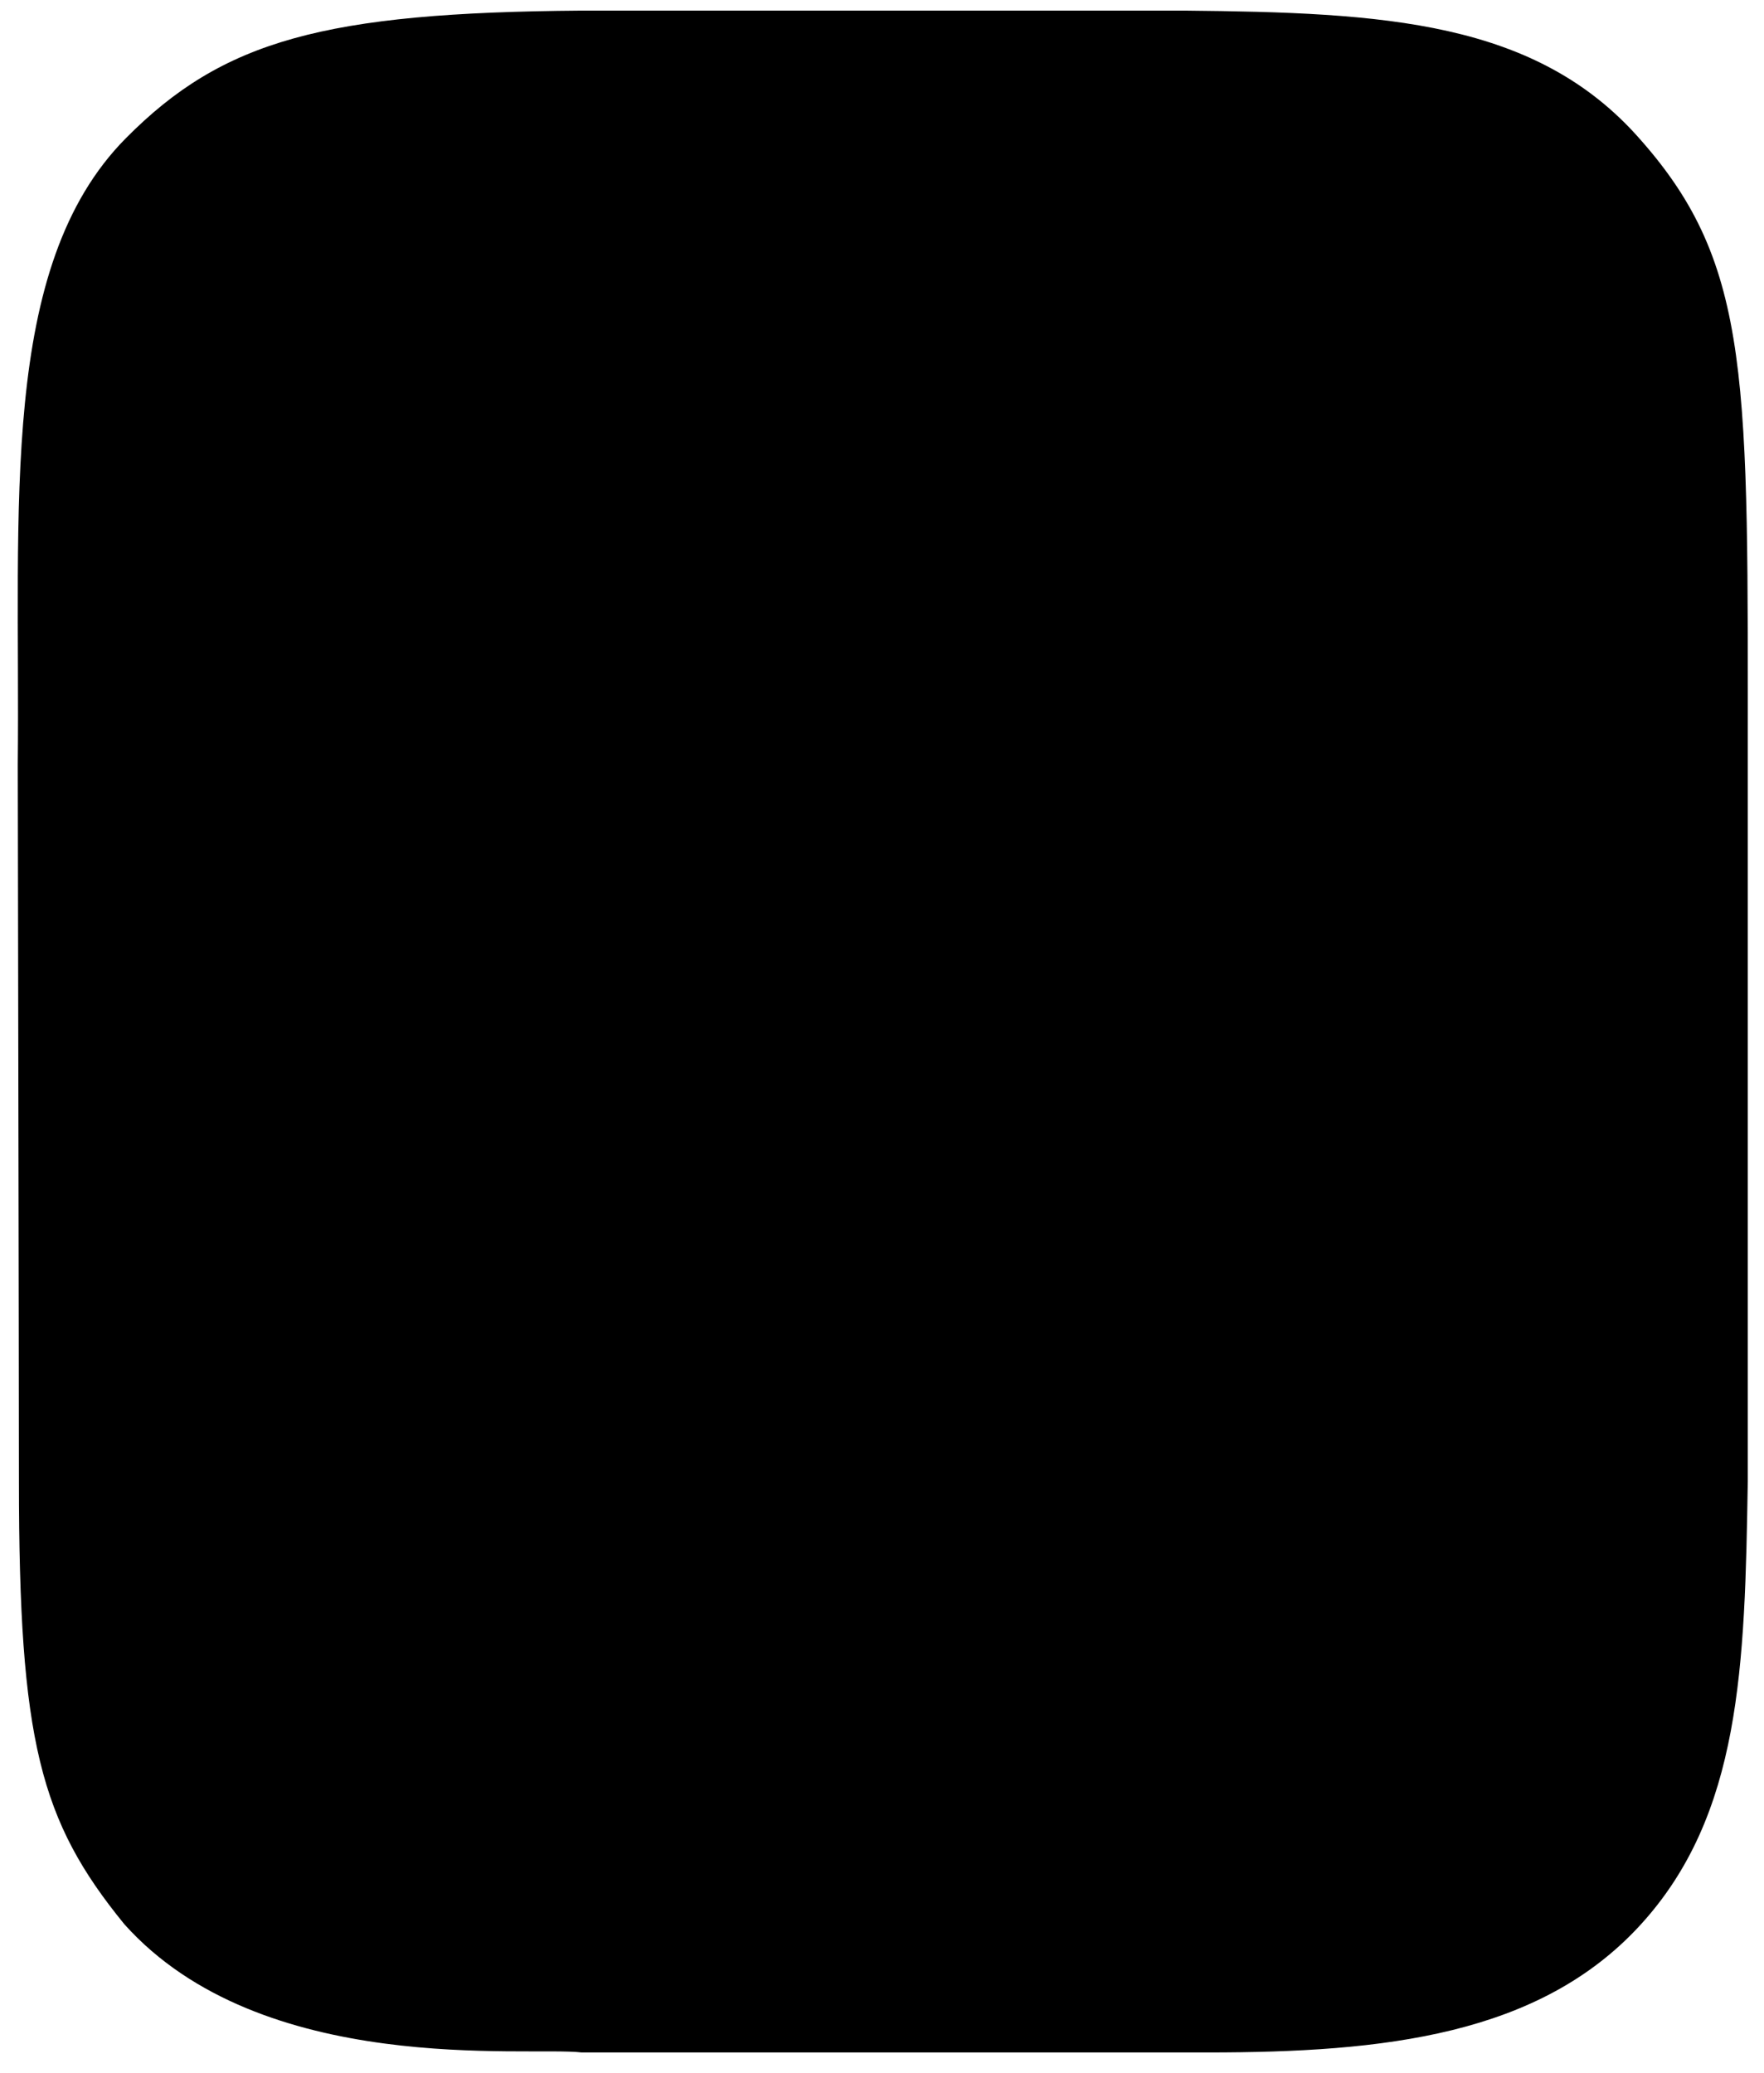 <svg xmlns="http://www.w3.org/2000/svg" width="548" height="644"><path fill-rule="evenodd" d="M542.96 237.388c0-119.167 1.387-154.785-33.395-194.057C477.221 6.367 429.852 3.896 367.997 3.297H180.625c-79.779.599-111.383 9.195-141.555 39.672C-.521 82.96 6.327 157.305 5.52 237.367c0 0 .364 189.472.364 222.804 0 80.704 6.561 105.511 32.75 137.626 42.698 47.674 125.258 37.849 142.015 39.827l194.461.005c54.872 0 103.09-5.32 134.481-39.605 31.315-34.202 32.446-80.333 33.37-137.848l-.001-222.788z"/></svg>